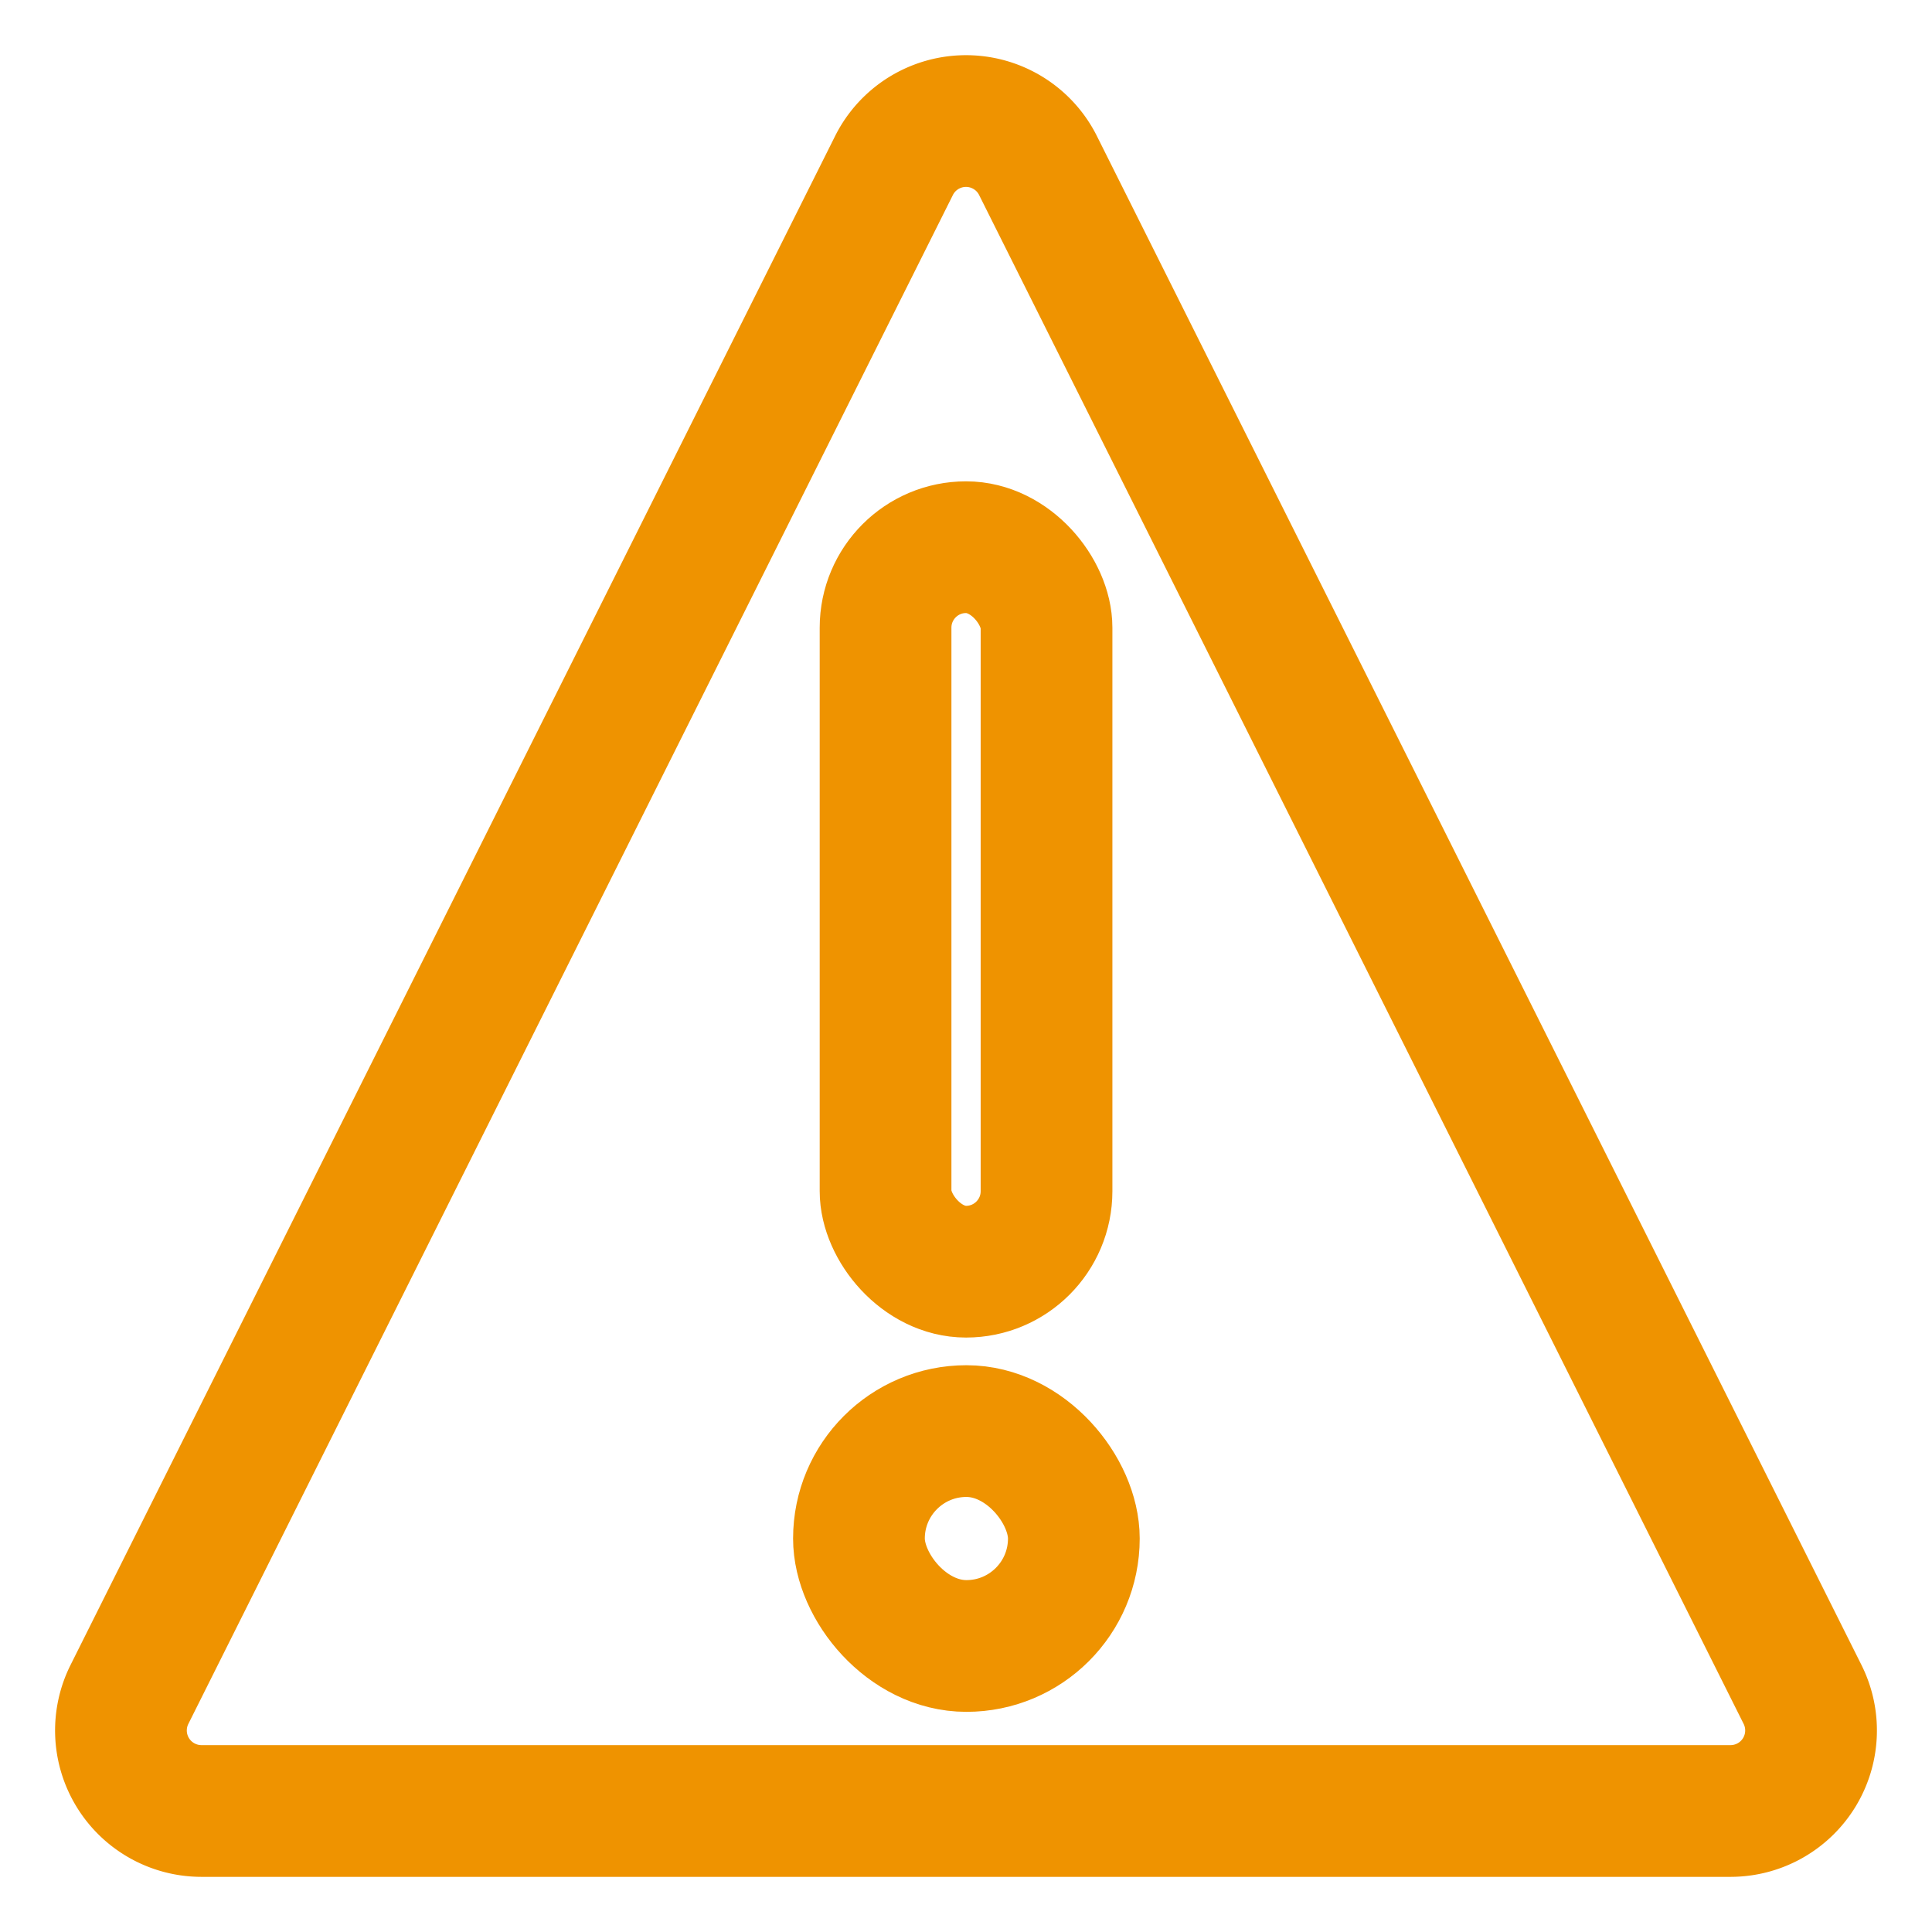 <svg xmlns="http://www.w3.org/2000/svg" width="22" height="22" viewBox="0 0 22 22"><defs><style>.a,.b,.c{fill:none;}.b,.c{stroke:#ef9300;stroke-linecap:round;stroke-width:1.5px;}.b{stroke-linejoin:round;}.c{stroke-linejoin:bevel;}</style></defs><rect class="a" width="22" height="22"/><g transform="translate(1.378 1.378)"><path class="b" d="M10.309,2.555,1.6,19.971A.917.917,0,0,0,2.417,21.3H19.834a.917.917,0,0,0,.816-1.329L11.941,2.555a.917.917,0,0,0-1.632,0Z" transform="translate(-1.503 -2.056)"/><rect class="c" width="1.833" height="8.25" rx="0.917" transform="translate(8.706 4.853)"/><rect class="c" width="2.447" height="2.447" rx="1.224" transform="translate(8.403 14.918)"/></g></svg>
